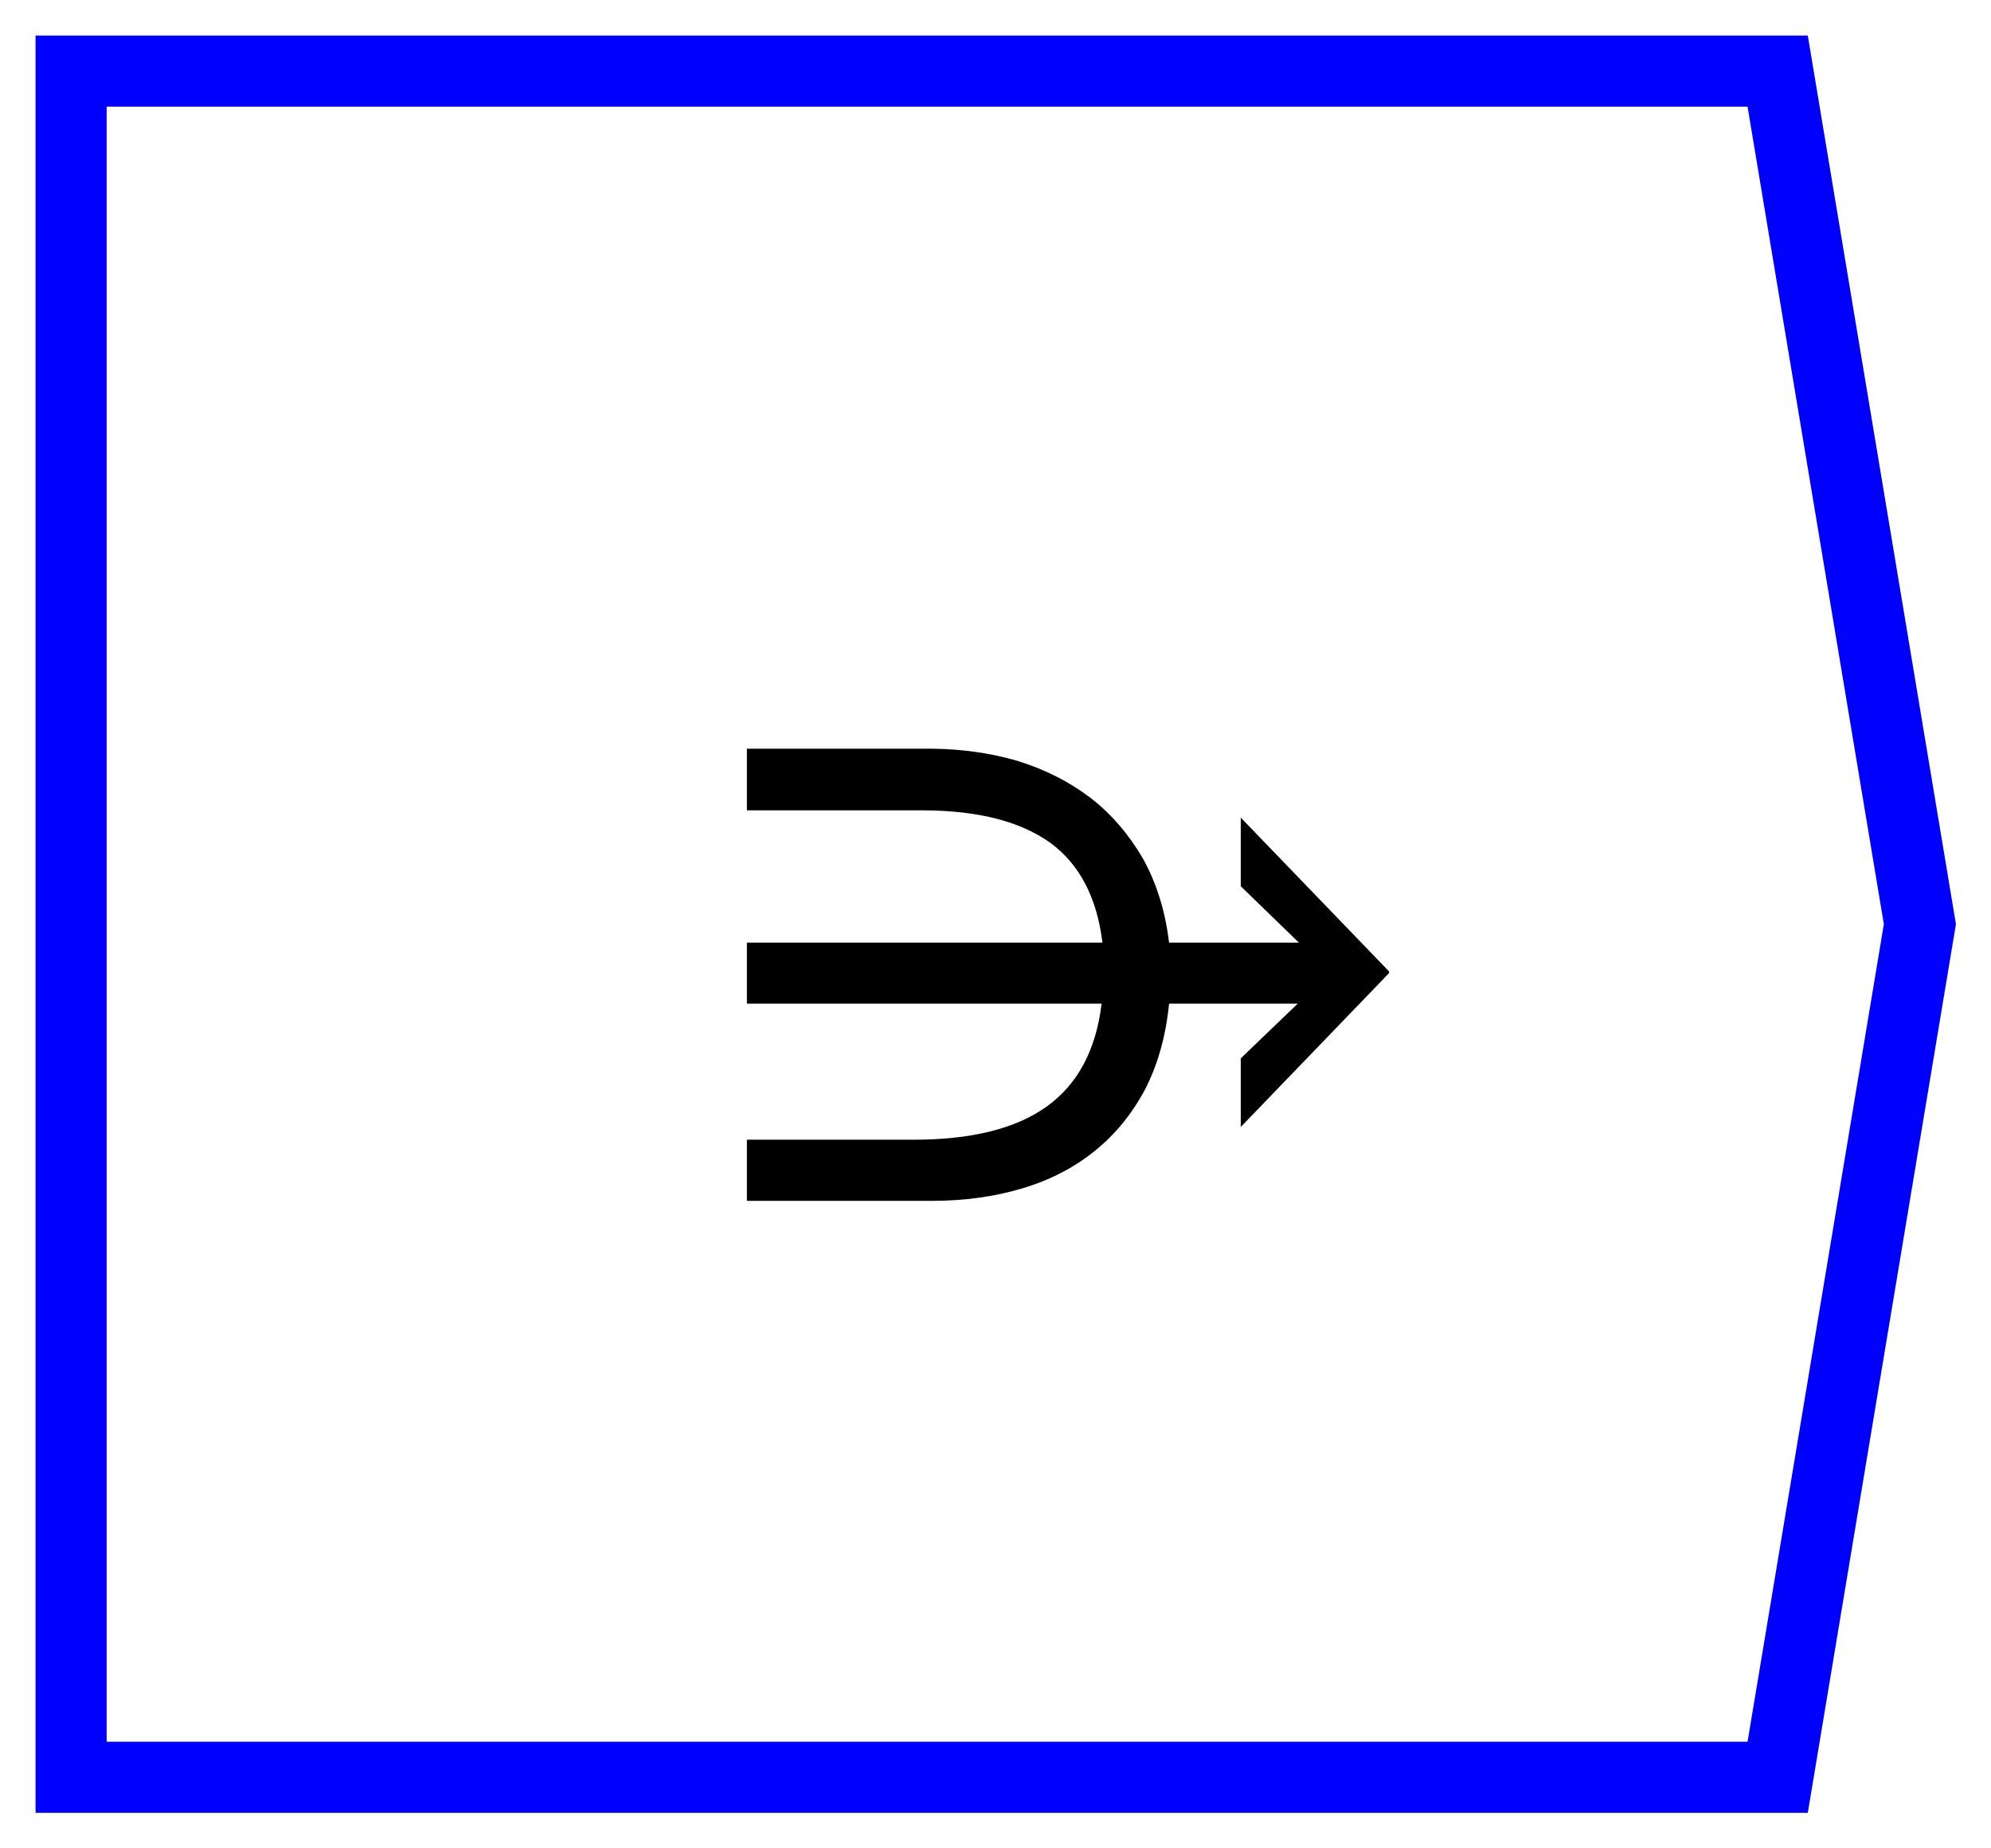<?xml version="1.0" encoding="UTF-8"?>
<svg xmlns="http://www.w3.org/2000/svg" xmlns:xlink="http://www.w3.org/1999/xlink" width="28pt" height="26pt" viewBox="0 0 28 26" version="1.1">
<defs>
<g>
<symbol overflow="visible" id="glyph0-0">
<path style="stroke:none;" d="M 1.082 0 L 1.082 -9.102 L 7.527 -9.102 L 7.527 0 Z M 2.043 -0.965 L 6.562 -0.965 L 6.562 -8.137 L 2.043 -8.137 Z M 2.043 -0.965 "/>
</symbol>
<symbol overflow="visible" id="glyph0-1">
<path style="stroke:none;" d="M 1.504 -4.324 L 6.504 -4.324 C 6.426 -4.965 6.176 -5.434 5.762 -5.734 C 5.34 -6.031 4.754 -6.18 3.996 -6.184 L 1.504 -6.184 L 1.504 -7.051 L 4.109 -7.051 C 4.523 -7.047 4.926 -6.992 5.312 -6.879 C 5.691 -6.762 6.031 -6.59 6.332 -6.363 C 6.625 -6.137 6.871 -5.852 7.07 -5.512 C 7.262 -5.168 7.387 -4.773 7.441 -4.324 L 9.266 -4.324 L 8.449 -5.117 L 8.449 -6.082 L 10.535 -3.918 L 10.535 -3.895 L 8.449 -1.73 L 8.449 -2.695 L 9.25 -3.465 L 7.441 -3.465 C 7.395 -3.004 7.281 -2.605 7.105 -2.262 C 6.922 -1.918 6.688 -1.629 6.398 -1.395 C 6.109 -1.16 5.77 -0.984 5.379 -0.867 C 4.988 -0.75 4.562 -0.691 4.109 -0.691 L 1.504 -0.691 L 1.504 -1.551 L 3.816 -1.551 C 4.648 -1.547 5.285 -1.703 5.723 -2.02 C 6.156 -2.332 6.414 -2.812 6.492 -3.465 L 1.504 -3.465 Z M 1.504 -4.324 "/>
</symbol>
</g>
</defs>
<g id="surface538291">
<g style="fill:rgb(0%,0%,0%);fill-opacity:1;">
  <use xlink:href="#glyph0-1" x="9" y="17.583"/>
</g>
<path style="fill:none;stroke-width:1;stroke-linecap:butt;stroke-linejoin:miter;stroke:rgb(0%,0%,100%);stroke-opacity:1;stroke-miterlimit:10;" d="M -12 -12 L -12 12 L 12 12 L 14 0 L 12 -12 Z M -12 -12 " transform="matrix(1,0,0,1,13,13)"/>
</g>
</svg>
